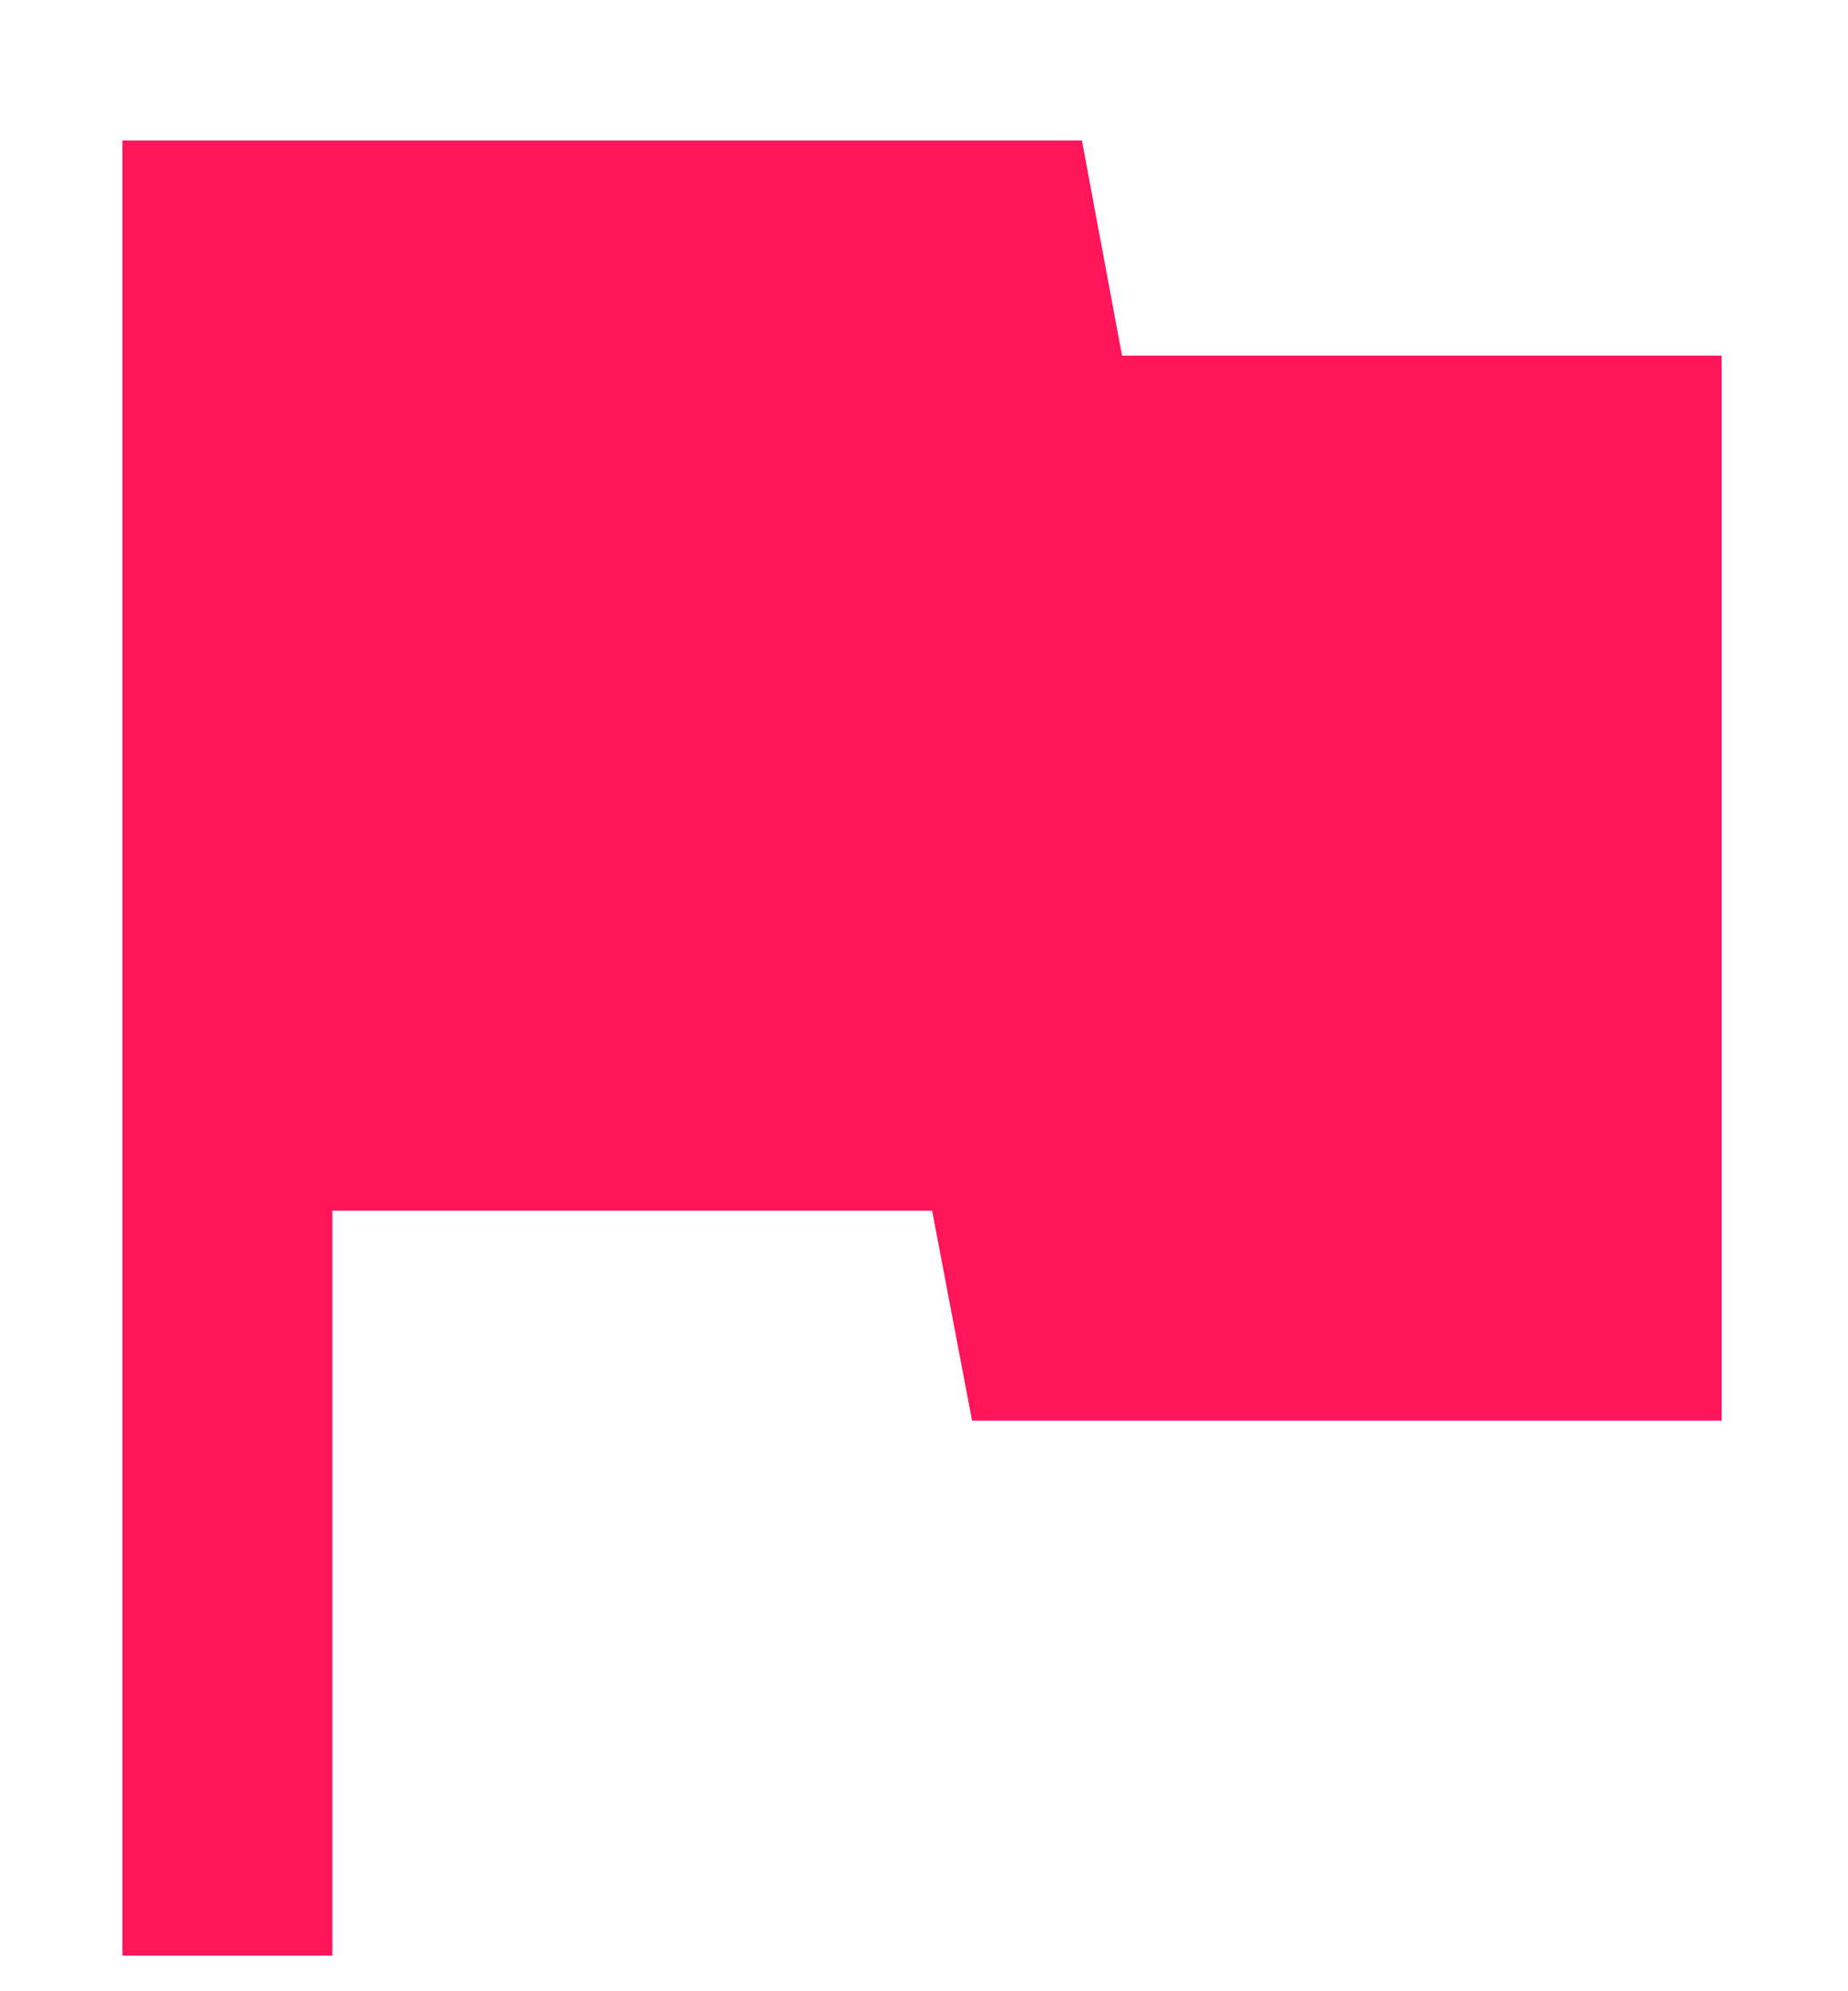 <svg width="13" height="14" viewBox="0 0 13 14" fill="none" xmlns="http://www.w3.org/2000/svg">
<path d="M7.893 2.5H12.111V9.988H6.838L6.557 8.512H2.338V13.75H0.861V0.988H7.611L7.893 2.5Z" fill="#FF155A"/>
</svg>
